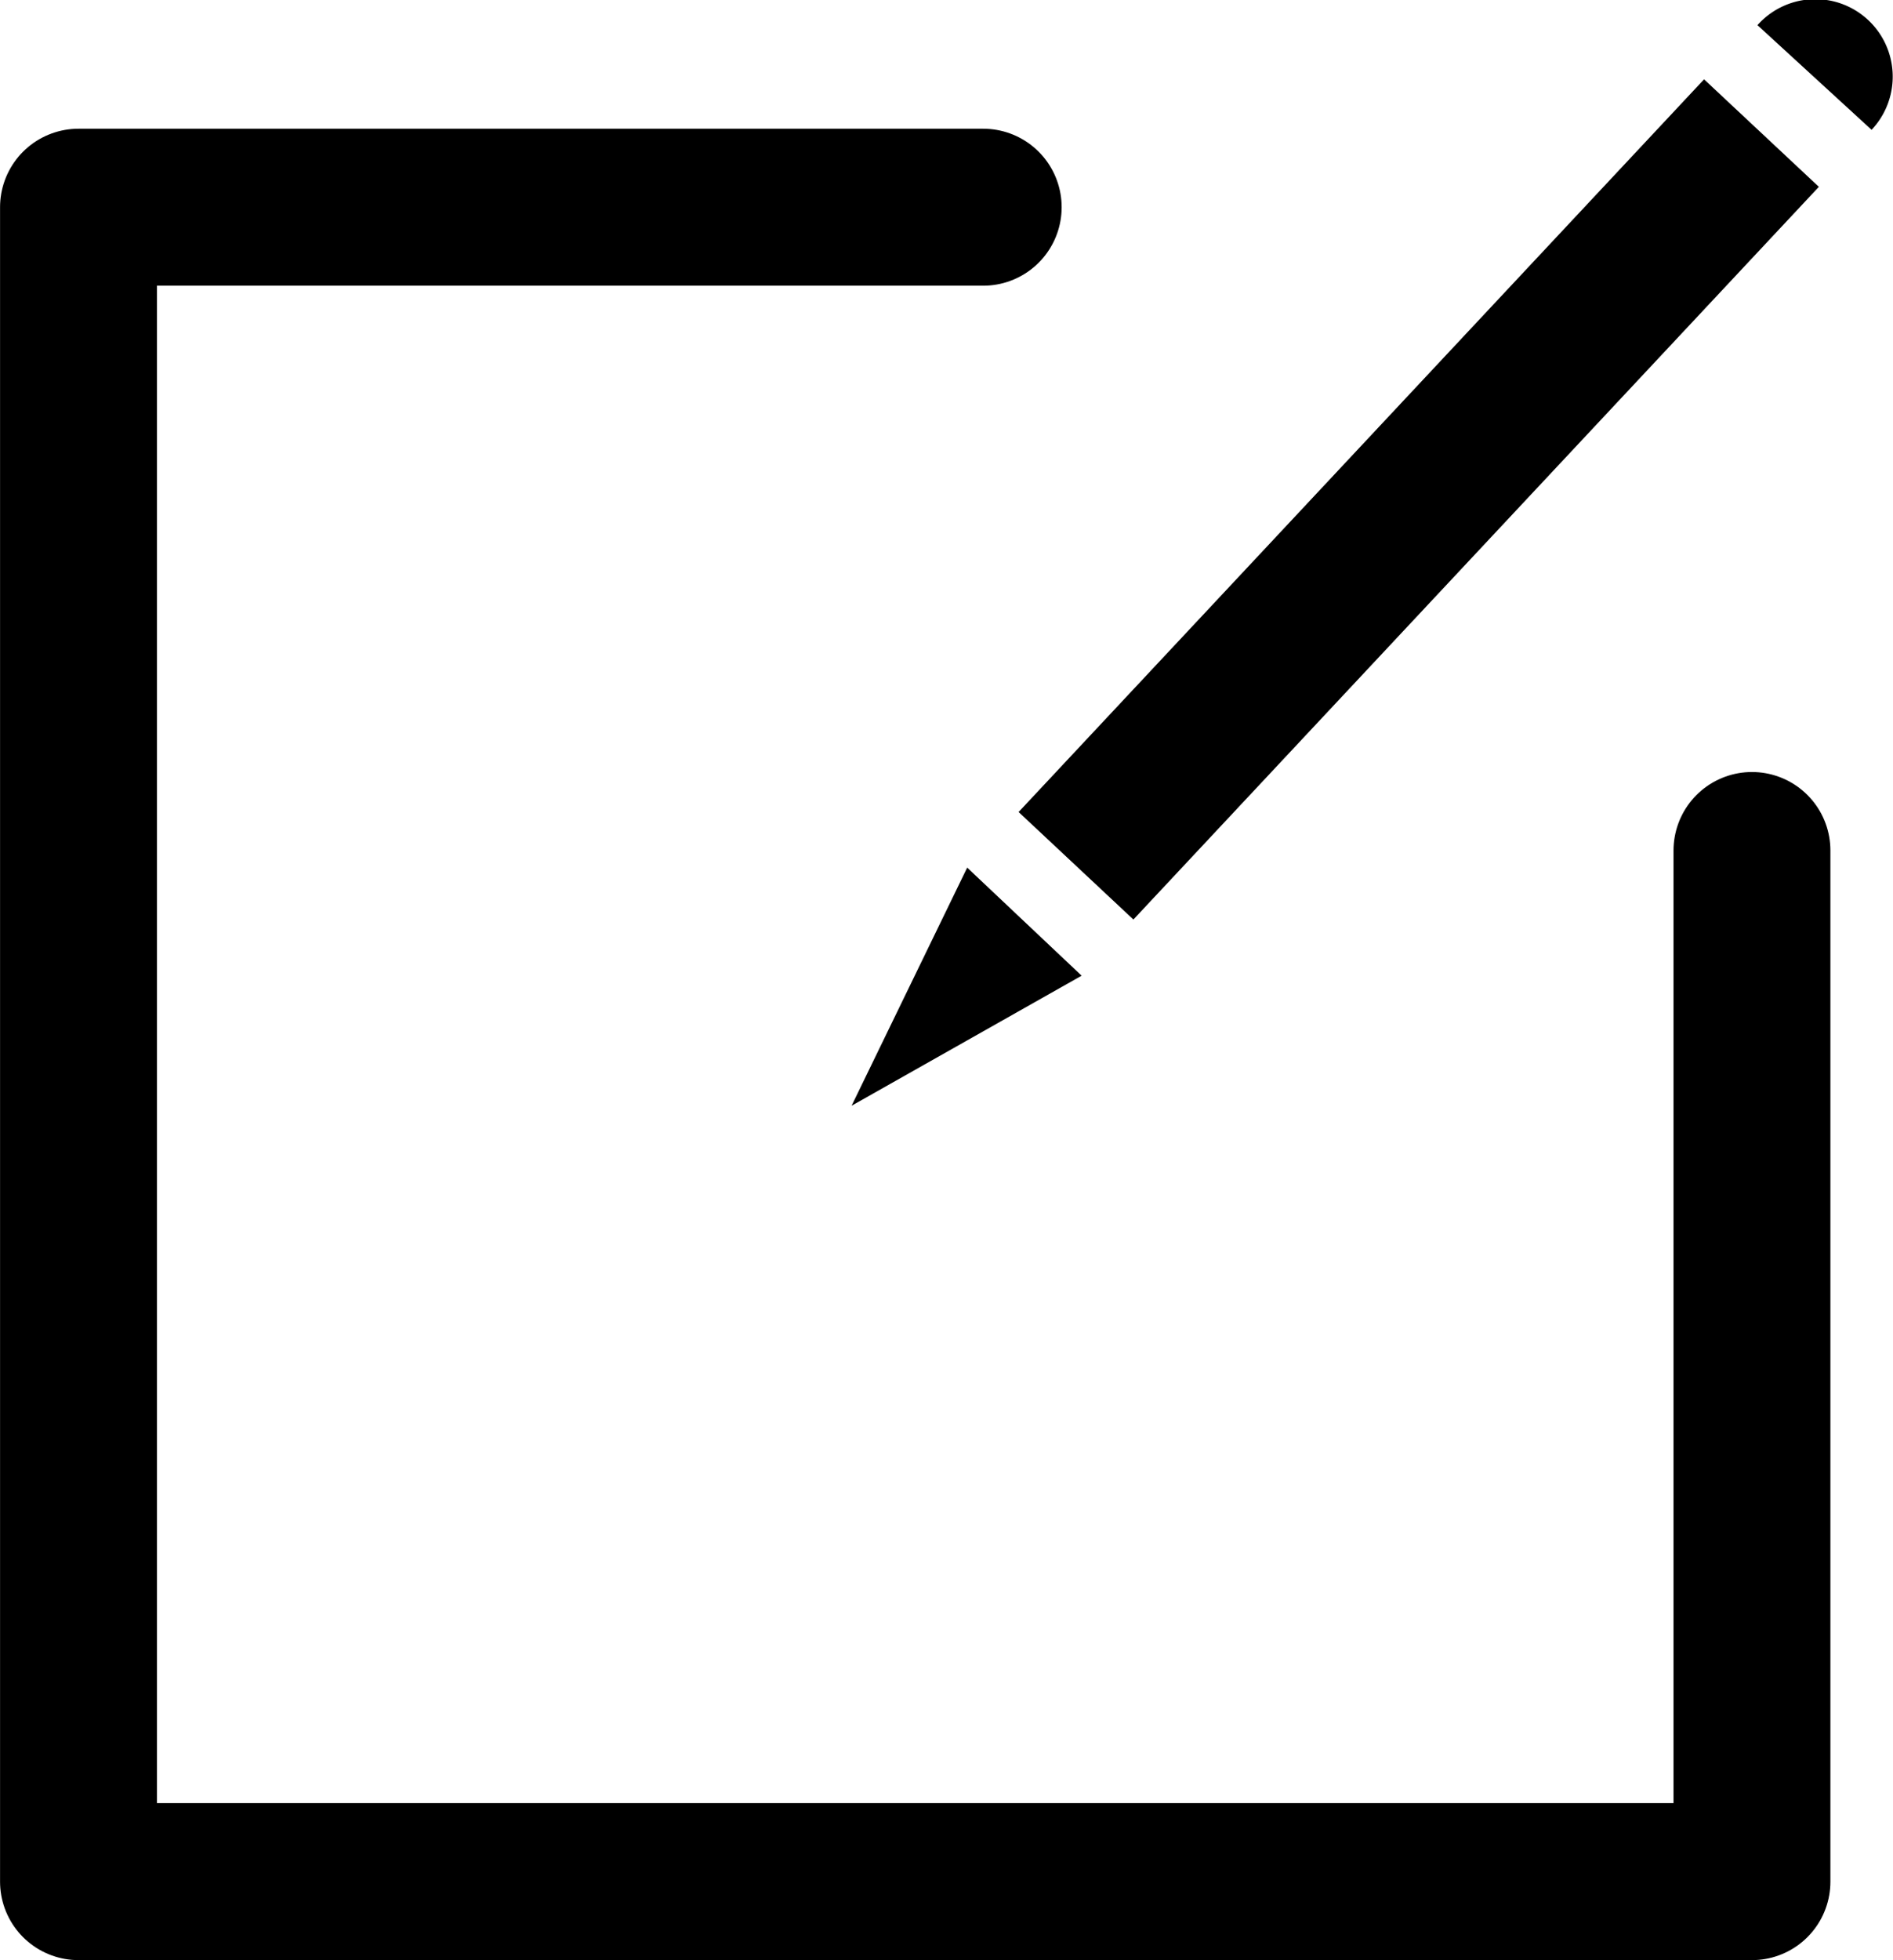 <?xml version="1.0" encoding="UTF-8" standalone="no"?>
<!-- Created with Inkscape (http://www.inkscape.org/) -->

<svg
   xmlns:dc="http://purl.org/dc/elements/1.1/"
   xmlns:cc="http://creativecommons.org/ns#"
   xmlns:rdf="http://www.w3.org/1999/02/22-rdf-syntax-ns#"
   xmlns:svg="http://www.w3.org/2000/svg"
   xmlns="http://www.w3.org/2000/svg"
   xmlns:sodipodi="http://sodipodi.sourceforge.net/DTD/sodipodi-0.dtd"
   xmlns:inkscape="http://www.inkscape.org/namespaces/inkscape"
   width="36.198mm"
   height="37.46mm"
   viewBox="0 0 36.198 37.46"
   version="1.1"
   id="svg5268"
   inkscape:version="0.92.3 (2405546, 2018-03-11)"
   sodipodi:docname="edit.svg">
  <defs
     id="defs5262" />
  <sodipodi:namedview
     id="base"
     pagecolor="#ffffff"
     bordercolor="#666666"
     borderopacity="1.0"
     inkscape:pageopacity="0.0"
     inkscape:pageshadow="2"
     inkscape:zoom="3.959798"
     inkscape:cx="87.827456"
     inkscape:cy="66.768891"
     inkscape:document-units="mm"
     inkscape:current-layer="layer1"
     showgrid="false"
     fit-margin-top="0"
     fit-margin-left="0"
     fit-margin-right="0"
     fit-margin-bottom="0"
     inkscape:window-width="1920"
     inkscape:window-height="1043"
     inkscape:window-x="2560"
     inkscape:window-y="360"
     inkscape:window-maximized="1" />
  <g
     inkscape:label="Ebene 1"
     inkscape:groupmode="layer"
     id="layer1"
     transform="translate(178.361,-187.556)">
    <g
       transform="translate(-231.286,175.647)"
       id="g4636">
      <g
         transform="matrix(0.205,-0.219,0.219,0.205,51.105,18.945)"
         id="g4542">
        <rect
           style="color:#000000;display:inline;overflow:visible;visibility:visible;fill:#000000;fill-opacity:1;fill-rule:nonzero;stroke:none;stroke-width:2.945;stroke-linecap:butt;stroke-linejoin:round;stroke-miterlimit:4;stroke-dasharray:none;stroke-dashoffset:0;stroke-opacity:1;marker:none;enable-background:accumulate"
           id="rect4529"
           width="63.939"
           height="10.023"
           x="27.875"
           y="71.157" />
        <path
           sodipodi:type="star"
           style="color:#000000;display:inline;overflow:visible;visibility:visible;fill:#000000;fill-opacity:1;fill-rule:nonzero;stroke:none;stroke-width:3;stroke-linecap:butt;stroke-linejoin:round;stroke-miterlimit:4;stroke-dasharray:none;stroke-dashoffset:0;stroke-opacity:1;marker:none;enable-background:accumulate"
           id="path4531"
           sodipodi:sides="3"
           sodipodi:cx="10.156242"
           sodipodi:cy="74.899017"
           sodipodi:r1="13.161498"
           sodipodi:r2="6.580749"
           sodipodi:arg1="1.0617255"
           sodipodi:arg2="2.108923"
           inkscape:flatsided="false"
           inkscape:rounded="0"
           inkscape:randomized="0"
           d="M 16.571,86.392 6.783,80.55 -3.004,74.708 6.949,69.153 16.902,63.598 16.736,74.995 Z"
           inkscape:transform-center-x="0.43071331"
           inkscape:transform-center-y="0.10857568"
           transform="matrix(0.815,-0.005,0.01,0.44,8.639,43.286)" />
        <path
           style="color:#000000;display:inline;overflow:visible;visibility:visible;fill:#000000;fill-opacity:1;fill-rule:nonzero;stroke:none;stroke-width:1.402;stroke-linecap:butt;stroke-linejoin:round;stroke-miterlimit:4;stroke-dasharray:none;stroke-dashoffset:0;stroke-opacity:1;marker:none;enable-background:accumulate"
           id="path4533"
           sodipodi:type="arc"
           sodipodi:cx="-78.65094"
           sodipodi:cy="94.816795"
           sodipodi:rx="4.9347129"
           sodipodi:ry="4.9347129"
           sodipodi:start="0"
           sodipodi:end="3.1714345"
           sodipodi:open="true"
           d="m -73.716,94.817 a 4.935,4.935 0 0 1 -2.51,4.298 4.935,4.935 0 0 1 -4.977,-0.074 4.935,4.935 0 0 1 -2.381,-4.371"
           transform="rotate(-91.456)" />
      </g>
      <path
         sodipodi:nodetypes="ccccc"
         inkscape:connector-curvature="0"
         id="rect4518-7"
         d="M 86.426,28.163 V 47.869 H 54.426 V 15.869 h 17.3"
         style="color:#000000;display:inline;overflow:visible;visibility:visible;fill:none;fill-opacity:1;fill-rule:nonzero;stroke:#000000;stroke-width:3;stroke-linecap:round;stroke-linejoin:round;stroke-miterlimit:4;stroke-dasharray:none;stroke-dashoffset:0;stroke-opacity:1;marker:none;enable-background:accumulate" />
    </g>
  </g>
</svg>
